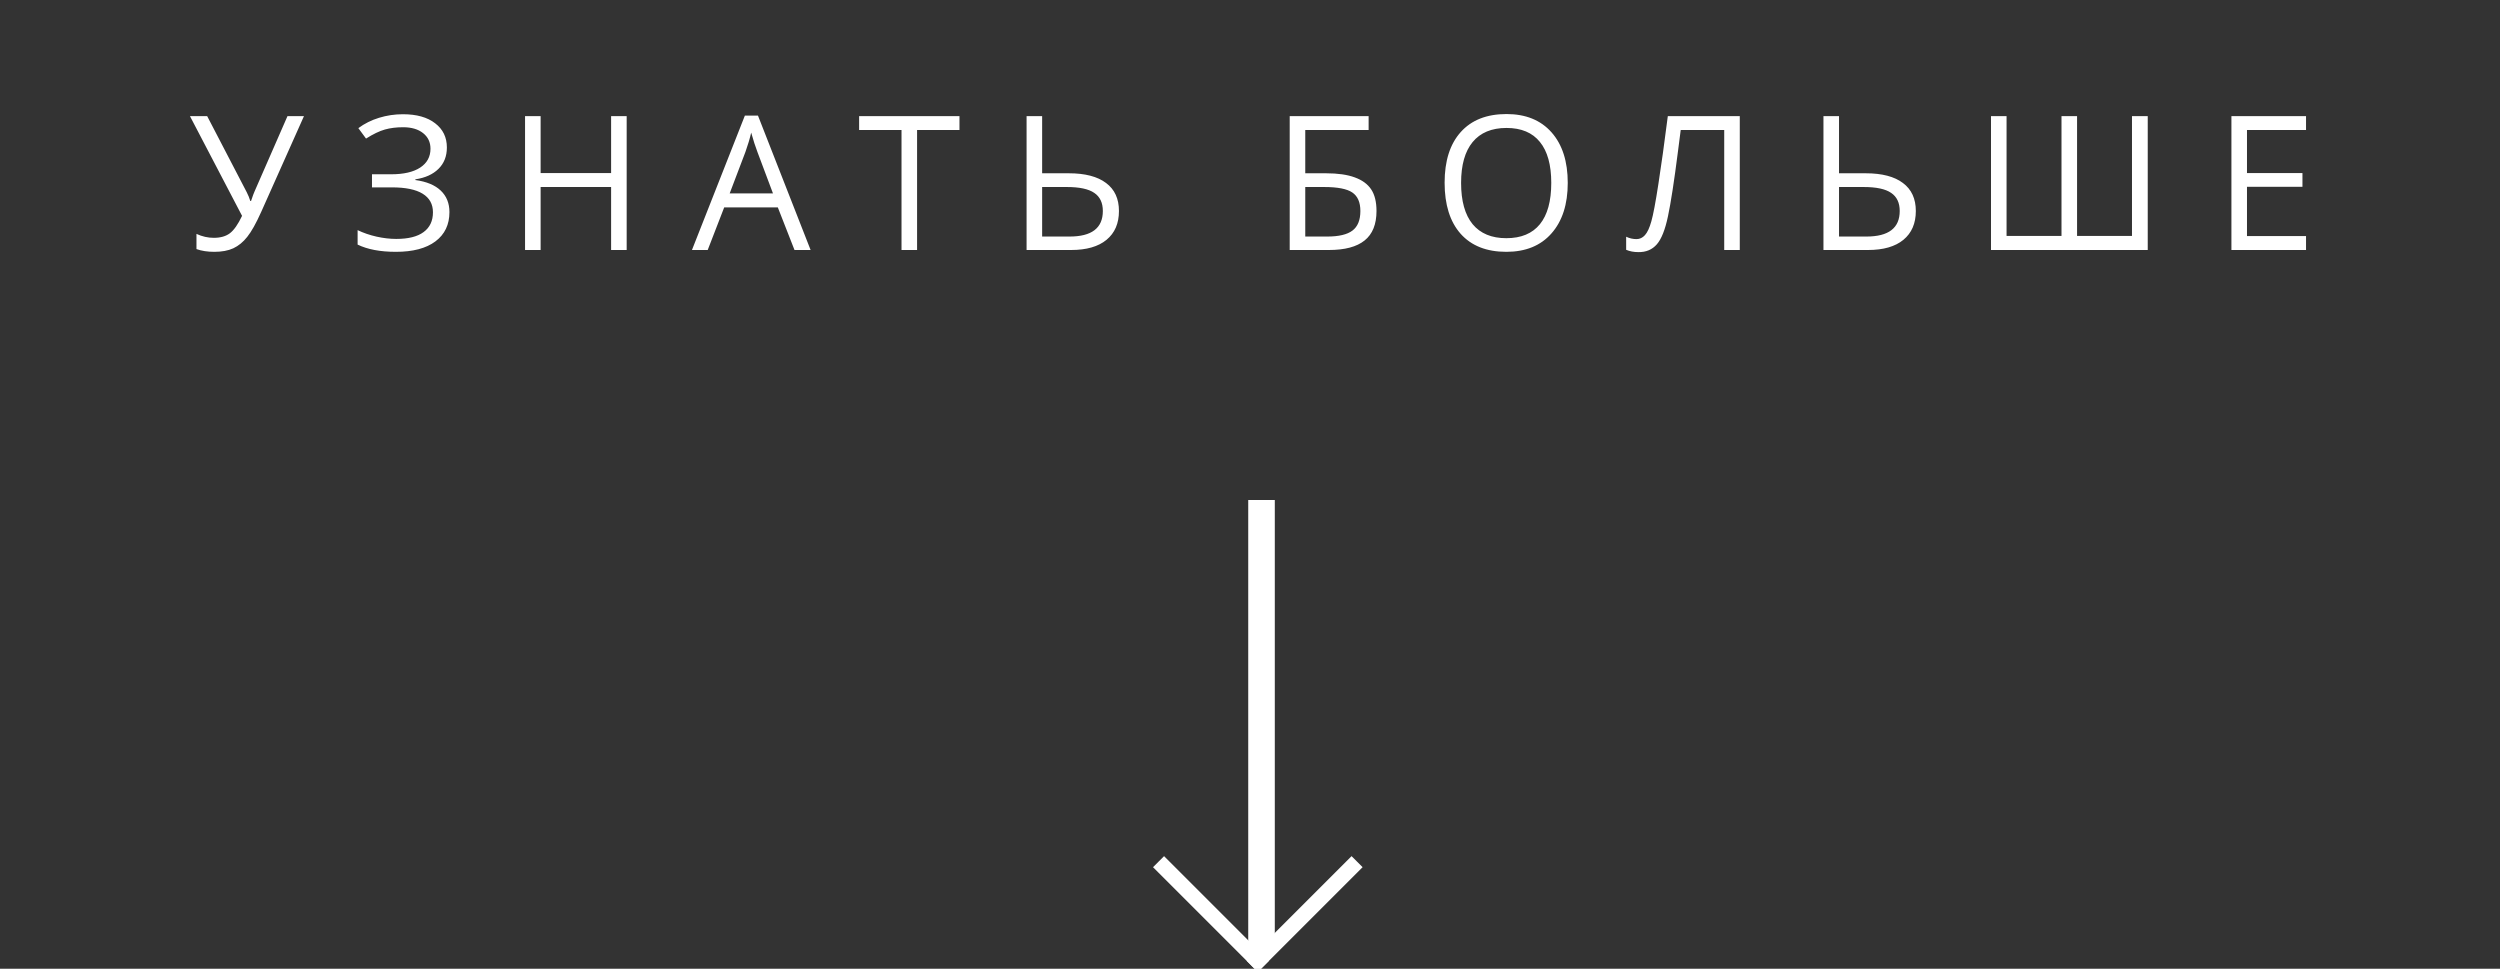 <svg width="160" height="62" viewBox="0 0 160 62" fill="none" xmlns="http://www.w3.org/2000/svg">
<rect x="0" y="0" width="160" height="62" fill="#333333" stroke="none"/>
<path d="M13.717 16.117C13.283 16.117 12.902 16.059 12.574 15.941V14.969C12.938 15.137 13.307 15.221 13.682 15.221C14.111 15.221 14.455 15.123 14.713 14.928C14.975 14.729 15.234 14.357 15.492 13.815L12.158 7.434H13.26L15.791 12.303C15.889 12.494 15.965 12.682 16.02 12.865H16.066C16.176 12.537 16.252 12.33 16.295 12.244L18.398 7.434H19.453L16.717 13.562C16.389 14.293 16.092 14.824 15.826 15.156C15.565 15.488 15.268 15.732 14.935 15.889C14.607 16.041 14.201 16.117 13.717 16.117ZM28.6 9.438C28.6 10 28.42 10.457 28.061 10.809C27.705 11.16 27.213 11.383 26.584 11.477V11.523C27.299 11.621 27.84 11.846 28.207 12.197C28.578 12.549 28.764 13.008 28.764 13.574C28.764 14.375 28.465 15 27.867 15.449C27.27 15.895 26.426 16.117 25.336 16.117C24.34 16.117 23.523 15.963 22.887 15.654V14.729C23.262 14.908 23.666 15.047 24.1 15.145C24.537 15.242 24.957 15.291 25.359 15.291C26.133 15.291 26.717 15.145 27.111 14.852C27.51 14.559 27.709 14.137 27.709 13.586C27.709 13.062 27.488 12.666 27.047 12.396C26.609 12.127 25.955 11.992 25.084 11.992H23.807V11.154H25.031C25.832 11.154 26.451 11.012 26.889 10.727C27.33 10.438 27.551 10.035 27.551 9.52C27.551 9.102 27.393 8.768 27.076 8.518C26.76 8.268 26.334 8.143 25.799 8.143C25.369 8.143 24.98 8.191 24.633 8.289C24.285 8.387 23.883 8.58 23.426 8.869L22.934 8.201C23.328 7.908 23.77 7.688 24.258 7.539C24.75 7.387 25.26 7.311 25.787 7.311C26.666 7.311 27.354 7.504 27.85 7.891C28.35 8.273 28.6 8.789 28.6 9.438ZM40.107 16H39.111V11.969H34.6V16H33.603V7.434H34.6V11.078H39.111V7.434H40.107V16ZM50.848 16L49.781 13.275H46.348L45.293 16H44.285L47.672 7.398H48.51L51.879 16H50.848ZM49.471 12.379L48.475 9.725C48.346 9.389 48.213 8.977 48.076 8.488C47.99 8.863 47.867 9.275 47.707 9.725L46.699 12.379H49.471ZM58.693 16H57.697V8.318H54.984V7.434H61.406V8.318H58.693V16ZM71.613 13.504C71.613 14.297 71.348 14.912 70.816 15.35C70.289 15.783 69.535 16 68.555 16H65.701V7.434H66.697V11.09H68.402C69.445 11.09 70.24 11.297 70.787 11.711C71.338 12.121 71.613 12.719 71.613 13.504ZM66.697 15.139H68.449C69.871 15.139 70.582 14.594 70.582 13.504C70.582 12.977 70.398 12.59 70.031 12.344C69.668 12.094 69.084 11.969 68.279 11.969H66.697V15.139ZM88.096 13.504C88.096 14.355 87.842 14.984 87.334 15.391C86.83 15.797 86.068 16 85.049 16H82.541V7.434H87.592V8.318H83.537V11.09H84.867C85.621 11.09 86.234 11.178 86.707 11.354C87.18 11.525 87.529 11.781 87.756 12.121C87.982 12.461 88.096 12.922 88.096 13.504ZM83.537 15.139H84.938C85.68 15.139 86.219 15.012 86.555 14.758C86.894 14.504 87.064 14.086 87.064 13.504C87.064 12.949 86.893 12.555 86.549 12.32C86.205 12.086 85.606 11.969 84.75 11.969H83.537V15.139ZM100.336 11.705C100.336 13.076 99.988 14.154 99.293 14.94C98.602 15.725 97.639 16.117 96.404 16.117C95.143 16.117 94.168 15.732 93.481 14.963C92.797 14.19 92.455 13.1 92.455 11.693C92.455 10.299 92.799 9.219 93.486 8.453C94.174 7.684 95.15 7.299 96.416 7.299C97.647 7.299 98.607 7.689 99.299 8.471C99.99 9.252 100.336 10.33 100.336 11.705ZM93.51 11.705C93.51 12.865 93.756 13.746 94.248 14.348C94.744 14.945 95.463 15.244 96.404 15.244C97.353 15.244 98.07 14.945 98.555 14.348C99.039 13.75 99.281 12.869 99.281 11.705C99.281 10.553 99.039 9.68 98.555 9.086C98.074 8.488 97.361 8.189 96.416 8.189C95.467 8.189 94.744 8.49 94.248 9.092C93.756 9.689 93.51 10.56 93.51 11.705ZM111.346 16H110.35V8.318H107.566L107.385 9.725C107.146 11.596 106.936 12.965 106.752 13.832C106.572 14.695 106.334 15.297 106.037 15.637C105.74 15.977 105.346 16.143 104.854 16.135C104.564 16.135 104.305 16.086 104.074 15.988V15.15C104.285 15.252 104.506 15.303 104.736 15.303C104.943 15.303 105.123 15.219 105.275 15.051C105.432 14.879 105.568 14.584 105.686 14.166C105.807 13.744 105.957 12.947 106.137 11.775C106.32 10.6 106.521 9.152 106.74 7.434H111.346V16ZM122.613 13.504C122.613 14.297 122.348 14.912 121.816 15.35C121.289 15.783 120.535 16 119.555 16H116.701V7.434H117.697V11.09H119.402C120.445 11.09 121.24 11.297 121.787 11.711C122.338 12.121 122.613 12.719 122.613 13.504ZM117.697 15.139H119.449C120.871 15.139 121.582 14.594 121.582 13.504C121.582 12.977 121.398 12.59 121.031 12.344C120.668 12.094 120.084 11.969 119.279 11.969H117.697V15.139ZM137.455 16H127.424V7.434H128.42V15.098H131.936V7.434H132.932V15.098H136.447V7.434H137.455V16ZM147.586 16H142.811V7.434H147.586V8.318H143.807V11.078H147.357V11.957H143.807V15.109H147.586V16Z" fill="white"/>
<g clip-path="url(#clip0)">
<path d="M79.887 4.812V59.188V61H81.587V59.188V4.812V3H79.887V4.812Z" fill="white"/>
<path d="M80.5 61.5L74.5 55.5" stroke="white" stroke-linecap="square"/>
<path d="M86.5 55.5L80.5 61.5" stroke="white" stroke-linecap="square"/>
</g>
<defs>
<clipPath id="clip0">
<rect width="30" height="17" fill="white" transform="translate(89 32) rotate(90)"/>
</clipPath>
</defs>
</svg>
